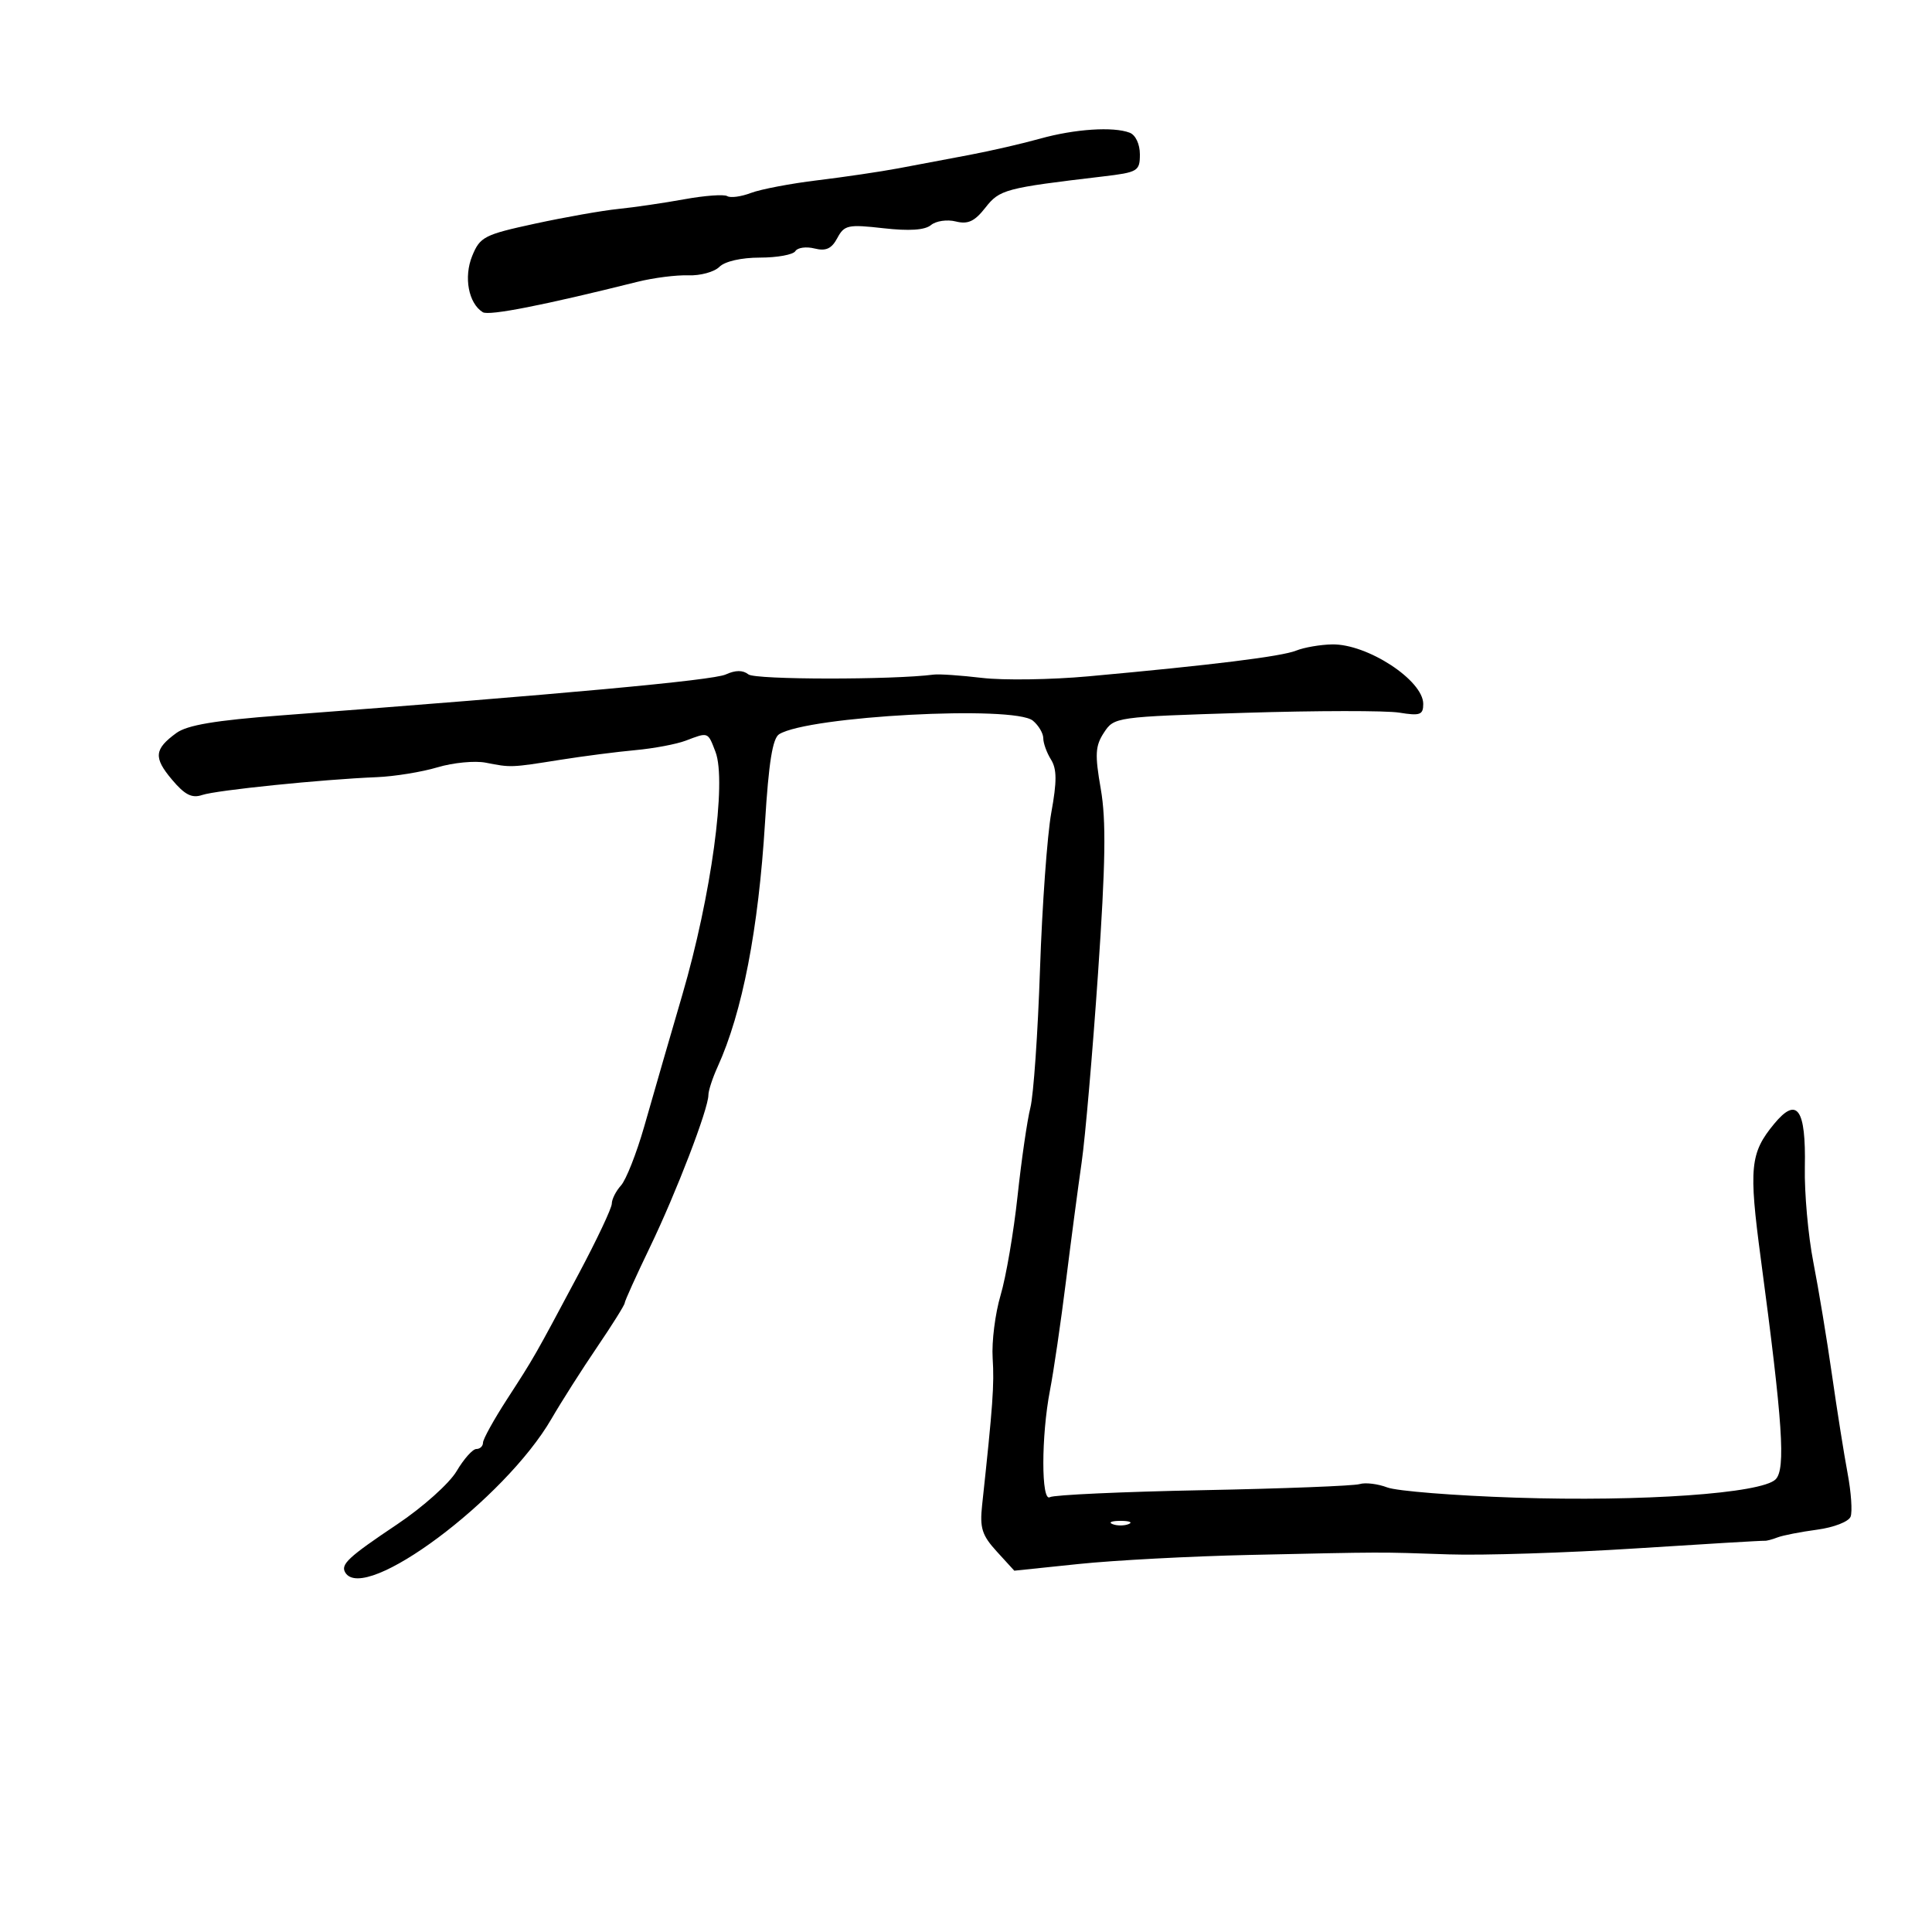 <svg xmlns="http://www.w3.org/2000/svg" width="300" height="300" viewBox="0 0 300 300" version="1.1">
	<path d="M 161.500 21.532 C 158.750 22.301, 153.800 23.440, 150.500 24.063 C 147.200 24.687, 142.250 25.620, 139.500 26.138 C 136.750 26.655, 131.094 27.491, 126.932 27.995 C 122.769 28.499, 118.119 29.385, 116.598 29.963 C 115.077 30.541, 113.425 30.762, 112.927 30.455 C 112.429 30.147, 109.429 30.366, 106.261 30.942 C 103.092 31.518, 98.475 32.195, 96 32.446 C 93.525 32.697, 87.702 33.726, 83.061 34.732 C 75.197 36.436, 74.533 36.777, 73.322 39.745 C 71.981 43.032, 72.749 47.109, 74.967 48.480 C 75.925 49.072, 84.451 47.396, 99 43.757 C 101.475 43.138, 105.022 42.687, 106.883 42.754 C 108.744 42.821, 110.914 42.229, 111.705 41.438 C 112.562 40.581, 115.110 40, 118.012 40 C 120.691 40, 123.161 39.548, 123.502 38.996 C 123.843 38.444, 125.183 38.259, 126.479 38.584 C 128.249 39.028, 129.130 38.626, 130.016 36.970 C 131.101 34.942, 131.680 34.819, 137.176 35.440 C 141.195 35.895, 143.616 35.733, 144.564 34.947 C 145.340 34.303, 147.072 34.052, 148.414 34.389 C 150.303 34.863, 151.340 34.381, 153.008 32.251 C 155.225 29.420, 156.067 29.196, 171.250 27.402 C 176.694 26.758, 177 26.576, 177 23.968 C 177 22.379, 176.331 20.957, 175.418 20.607 C 172.872 19.630, 166.883 20.028, 161.500 21.532 M 201.260 101.028 C 198.993 101.939, 188.158 103.280, 169 105.021 C 163.225 105.546, 155.800 105.656, 152.500 105.265 C 149.200 104.874, 145.825 104.642, 145 104.750 C 138.604 105.581, 117.276 105.561, 116.220 104.722 C 115.353 104.033, 114.213 104.037, 112.682 104.735 C 110.684 105.645, 87.403 107.787, 43.596 111.091 C 33.436 111.857, 29.071 112.592, 27.388 113.820 C 23.945 116.332, 23.820 117.633, 26.695 121.049 C 28.698 123.429, 29.795 123.988, 31.403 123.444 C 33.610 122.698, 50.002 121.025, 58.500 120.678 C 61.250 120.566, 65.494 119.878, 67.930 119.150 C 70.367 118.422, 73.742 118.098, 75.430 118.430 C 79.358 119.202, 79.308 119.204, 87 117.983 C 90.575 117.415, 95.829 116.738, 98.675 116.479 C 101.522 116.219, 105.039 115.556, 106.491 115.004 C 110.020 113.662, 109.903 113.617, 111.101 116.750 C 112.865 121.366, 110.440 139.113, 105.943 154.500 C 104.817 158.350, 103.508 162.850, 103.033 164.500 C 102.558 166.150, 101.199 170.875, 100.012 175 C 98.826 179.125, 97.213 183.210, 96.428 184.079 C 95.643 184.947, 95 186.219, 95 186.905 C 95 187.591, 92.680 192.506, 89.844 197.826 C 82.928 210.805, 82.997 210.683, 78.734 217.269 C 76.680 220.443, 75 223.480, 75 224.019 C 75 224.559, 74.535 225, 73.966 225 C 73.398 225, 72.021 226.546, 70.906 228.435 C 69.784 230.337, 65.671 234.018, 61.690 236.685 C 54.051 241.801, 52.839 242.930, 53.625 244.202 C 56.623 249.054, 78.384 232.815, 85.627 220.321 C 87.164 217.670, 90.352 212.659, 92.711 209.187 C 95.070 205.715, 97 202.633, 97 202.338 C 97 202.044, 98.775 198.119, 100.944 193.616 C 105.021 185.154, 110 172.185, 110 170.030 C 110 169.355, 110.645 167.384, 111.434 165.651 C 115.271 157.223, 117.776 144.302, 118.794 127.689 C 119.362 118.413, 119.968 114.638, 120.988 114.007 C 125.545 111.191, 157.474 109.489, 160.387 111.906 C 161.274 112.643, 162 113.871, 162 114.636 C 162 115.401, 162.539 116.890, 163.197 117.944 C 164.116 119.416, 164.128 121.329, 163.246 126.181 C 162.615 129.656, 161.826 140.600, 161.492 150.500 C 161.159 160.400, 160.486 170.075, 159.997 172 C 159.508 173.925, 158.612 180.104, 158.006 185.730 C 157.400 191.357, 156.215 198.281, 155.372 201.118 C 154.530 203.955, 153.975 208.351, 154.139 210.888 C 154.405 215.011, 154.175 218.214, 152.503 233.715 C 152.120 237.263, 152.479 238.401, 154.774 240.913 L 157.500 243.897 167.500 242.856 C 173 242.283, 184.925 241.651, 194 241.450 C 215.229 240.982, 213.925 240.985, 225 241.364 C 230.225 241.542, 243.275 241.125, 254 240.437 C 264.725 239.748, 273.725 239.215, 274 239.251 C 274.275 239.288, 275.175 239.055, 276 238.733 C 276.825 238.412, 279.598 237.869, 282.161 237.527 C 284.750 237.181, 287.062 236.282, 287.360 235.505 C 287.655 234.736, 287.447 231.720, 286.899 228.803 C 286.350 225.886, 285.258 219, 284.471 213.500 C 283.685 208, 282.382 200.125, 281.576 196 C 280.770 191.875, 280.175 185.238, 280.255 181.250 C 280.437 172.153, 279.050 170.197, 275.481 174.521 C 271.755 179.035, 271.529 181.324, 273.418 195.463 C 276.826 220.982, 277.305 228.124, 275.714 229.715 C 273.527 231.901, 255.030 233.201, 235.302 232.554 C 225.844 232.244, 216.897 231.531, 215.420 230.970 C 213.944 230.408, 212.008 230.174, 211.118 230.449 C 210.228 230.725, 199.279 231.150, 186.786 231.394 C 174.293 231.638, 163.605 232.126, 163.036 232.478 C 161.665 233.325, 161.668 222.991, 163.040 215.886 C 163.612 212.924, 164.726 205.325, 165.514 199 C 166.303 192.675, 167.403 184.350, 167.958 180.500 C 168.513 176.650, 169.656 163.452, 170.499 151.172 C 171.676 134.027, 171.776 127.375, 170.930 122.518 C 169.993 117.137, 170.067 115.828, 171.425 113.754 C 173.006 111.342, 173.227 111.310, 193.295 110.686 C 204.445 110.339, 215.240 110.327, 217.284 110.659 C 220.511 111.182, 221 111.004, 221 109.305 C 221 105.634, 212.310 99.960, 206.846 100.063 C 205.006 100.098, 202.492 100.532, 201.260 101.028 M 172.750 236.662 C 173.438 236.940, 174.563 236.940, 175.250 236.662 C 175.938 236.385, 175.375 236.158, 174 236.158 C 172.625 236.158, 172.063 236.385, 172.750 236.662" stroke="none" fill="black" fill-rule="evenodd"/>
</svg>